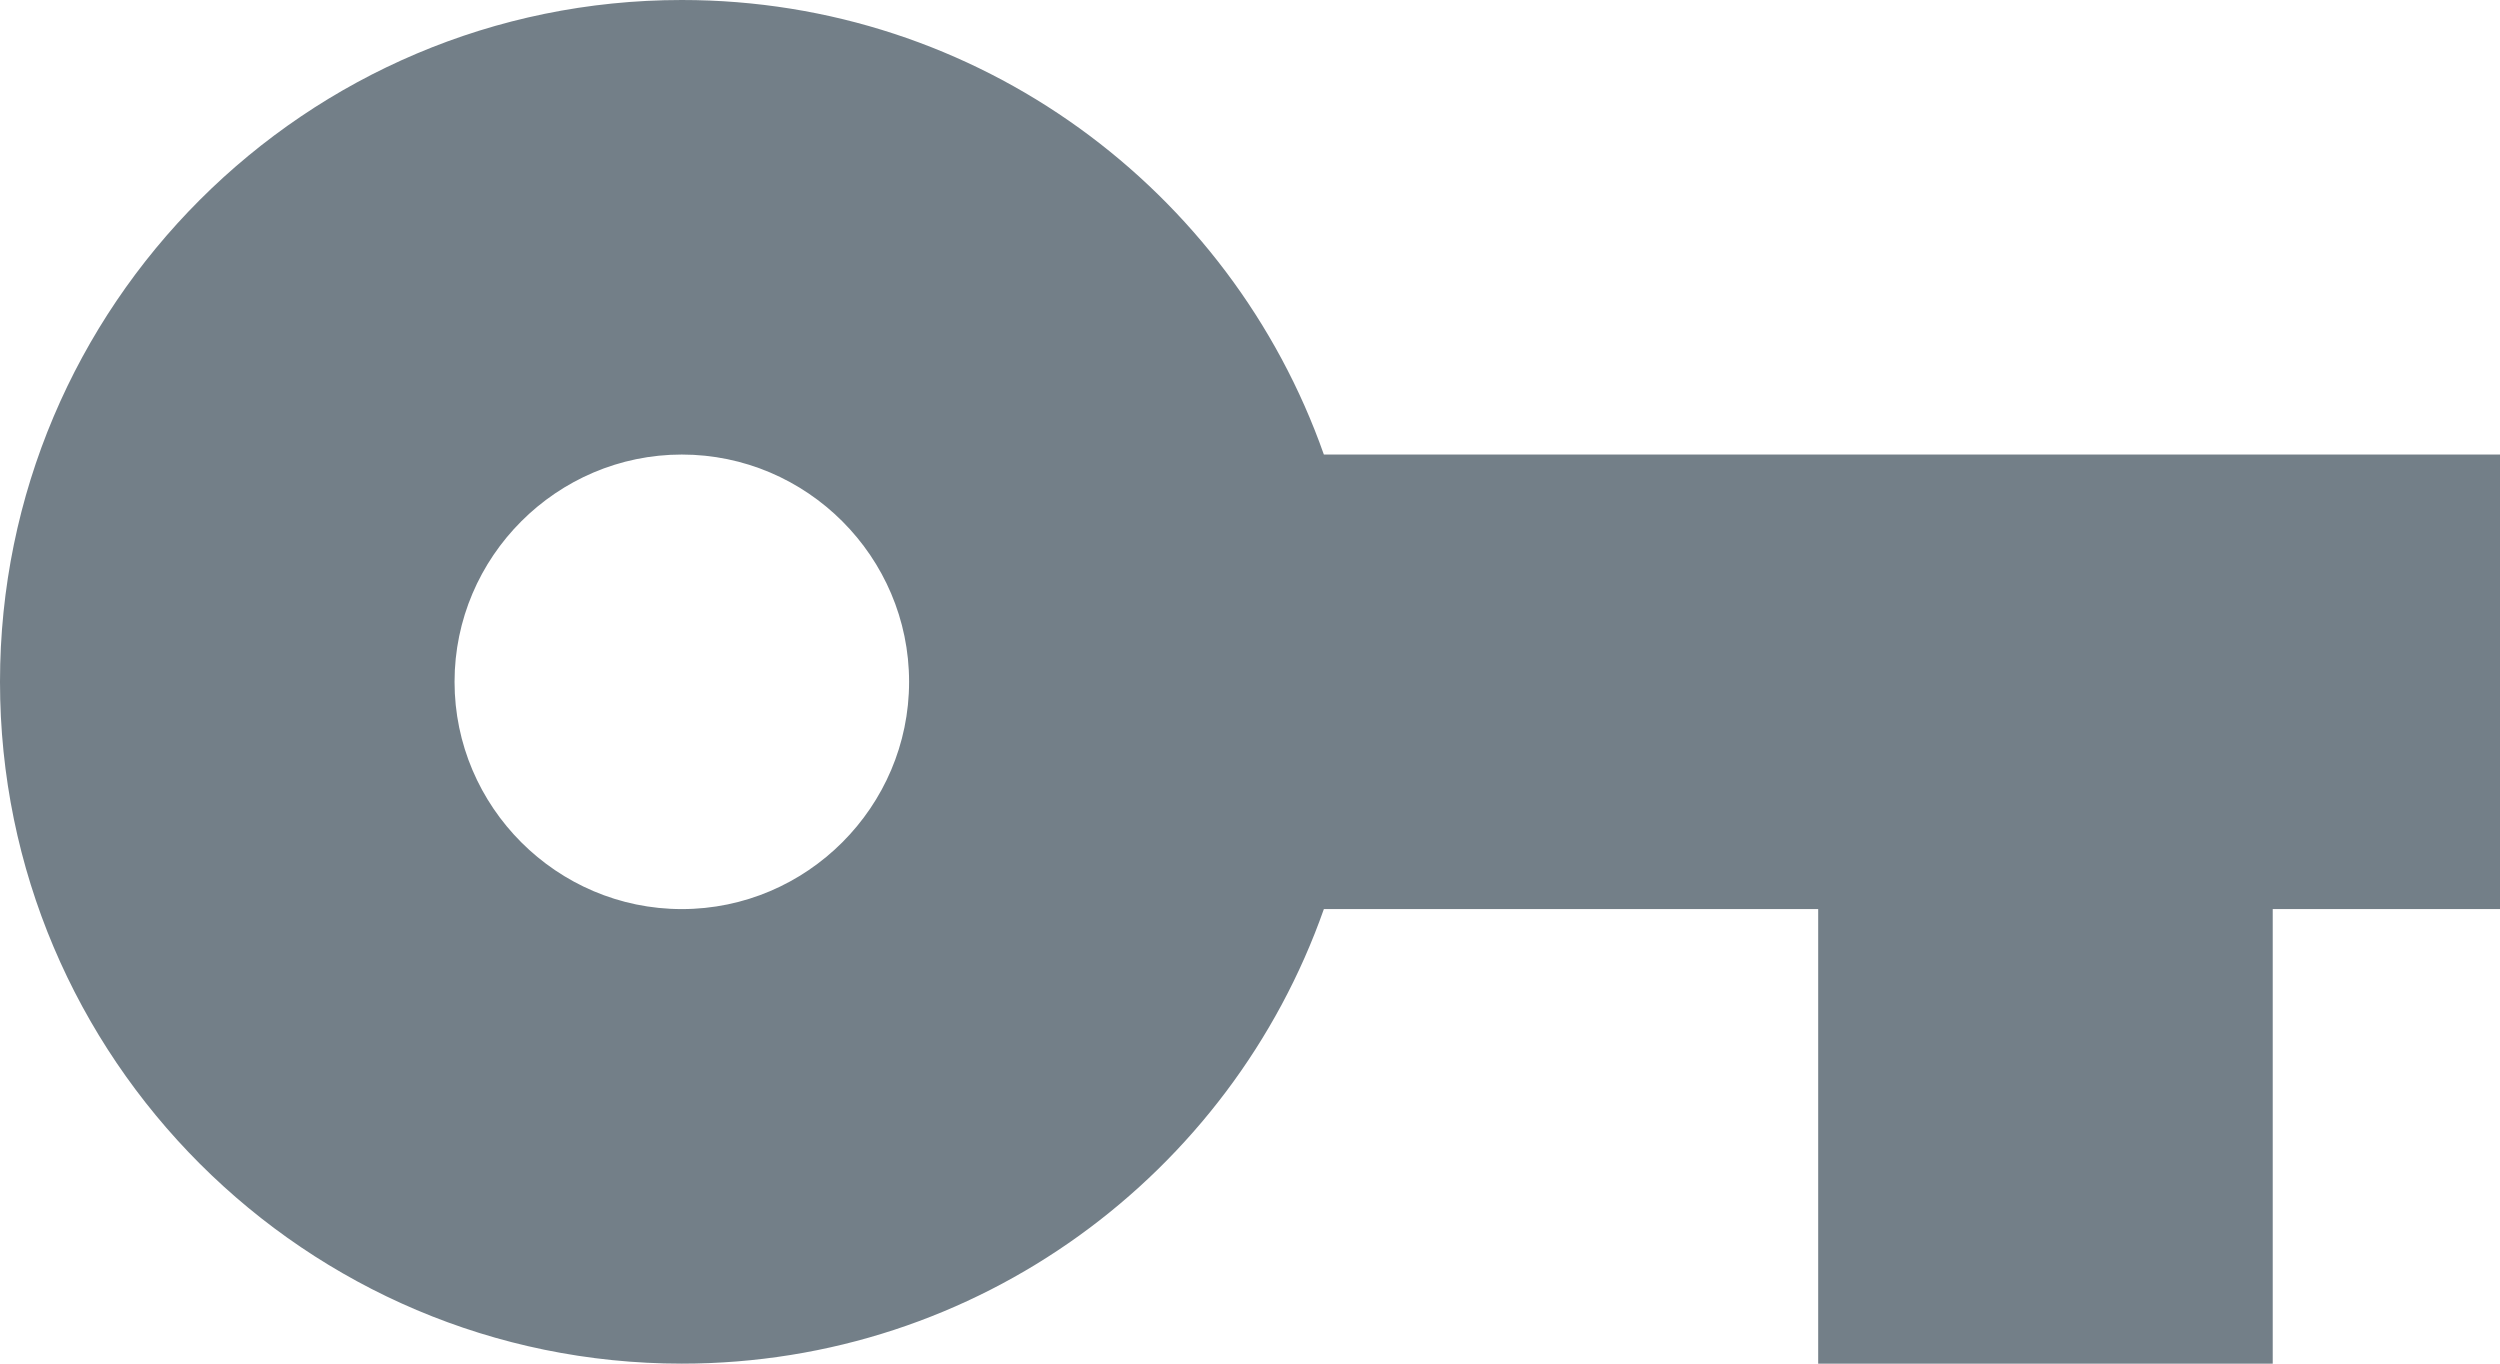 <svg width="22" height="12" viewBox="0 0 22 12" fill="none" xmlns="http://www.w3.org/2000/svg">
<path d="M11.65 4C10.83 1.67 8.61 0 6 0C2.69 0 0 2.69 0 6C0 9.31 2.69 12 6 12C8.61 12 10.83 10.33 11.65 8H16V12H20V8H22V4H11.65ZM6 8C4.9 8 4 7.1 4 6C4 4.9 4.9 4 6 4C7.1 4 8 4.9 8 6C8 7.1 7.1 8 6 8Z" fill="#737F88"/>
</svg>
